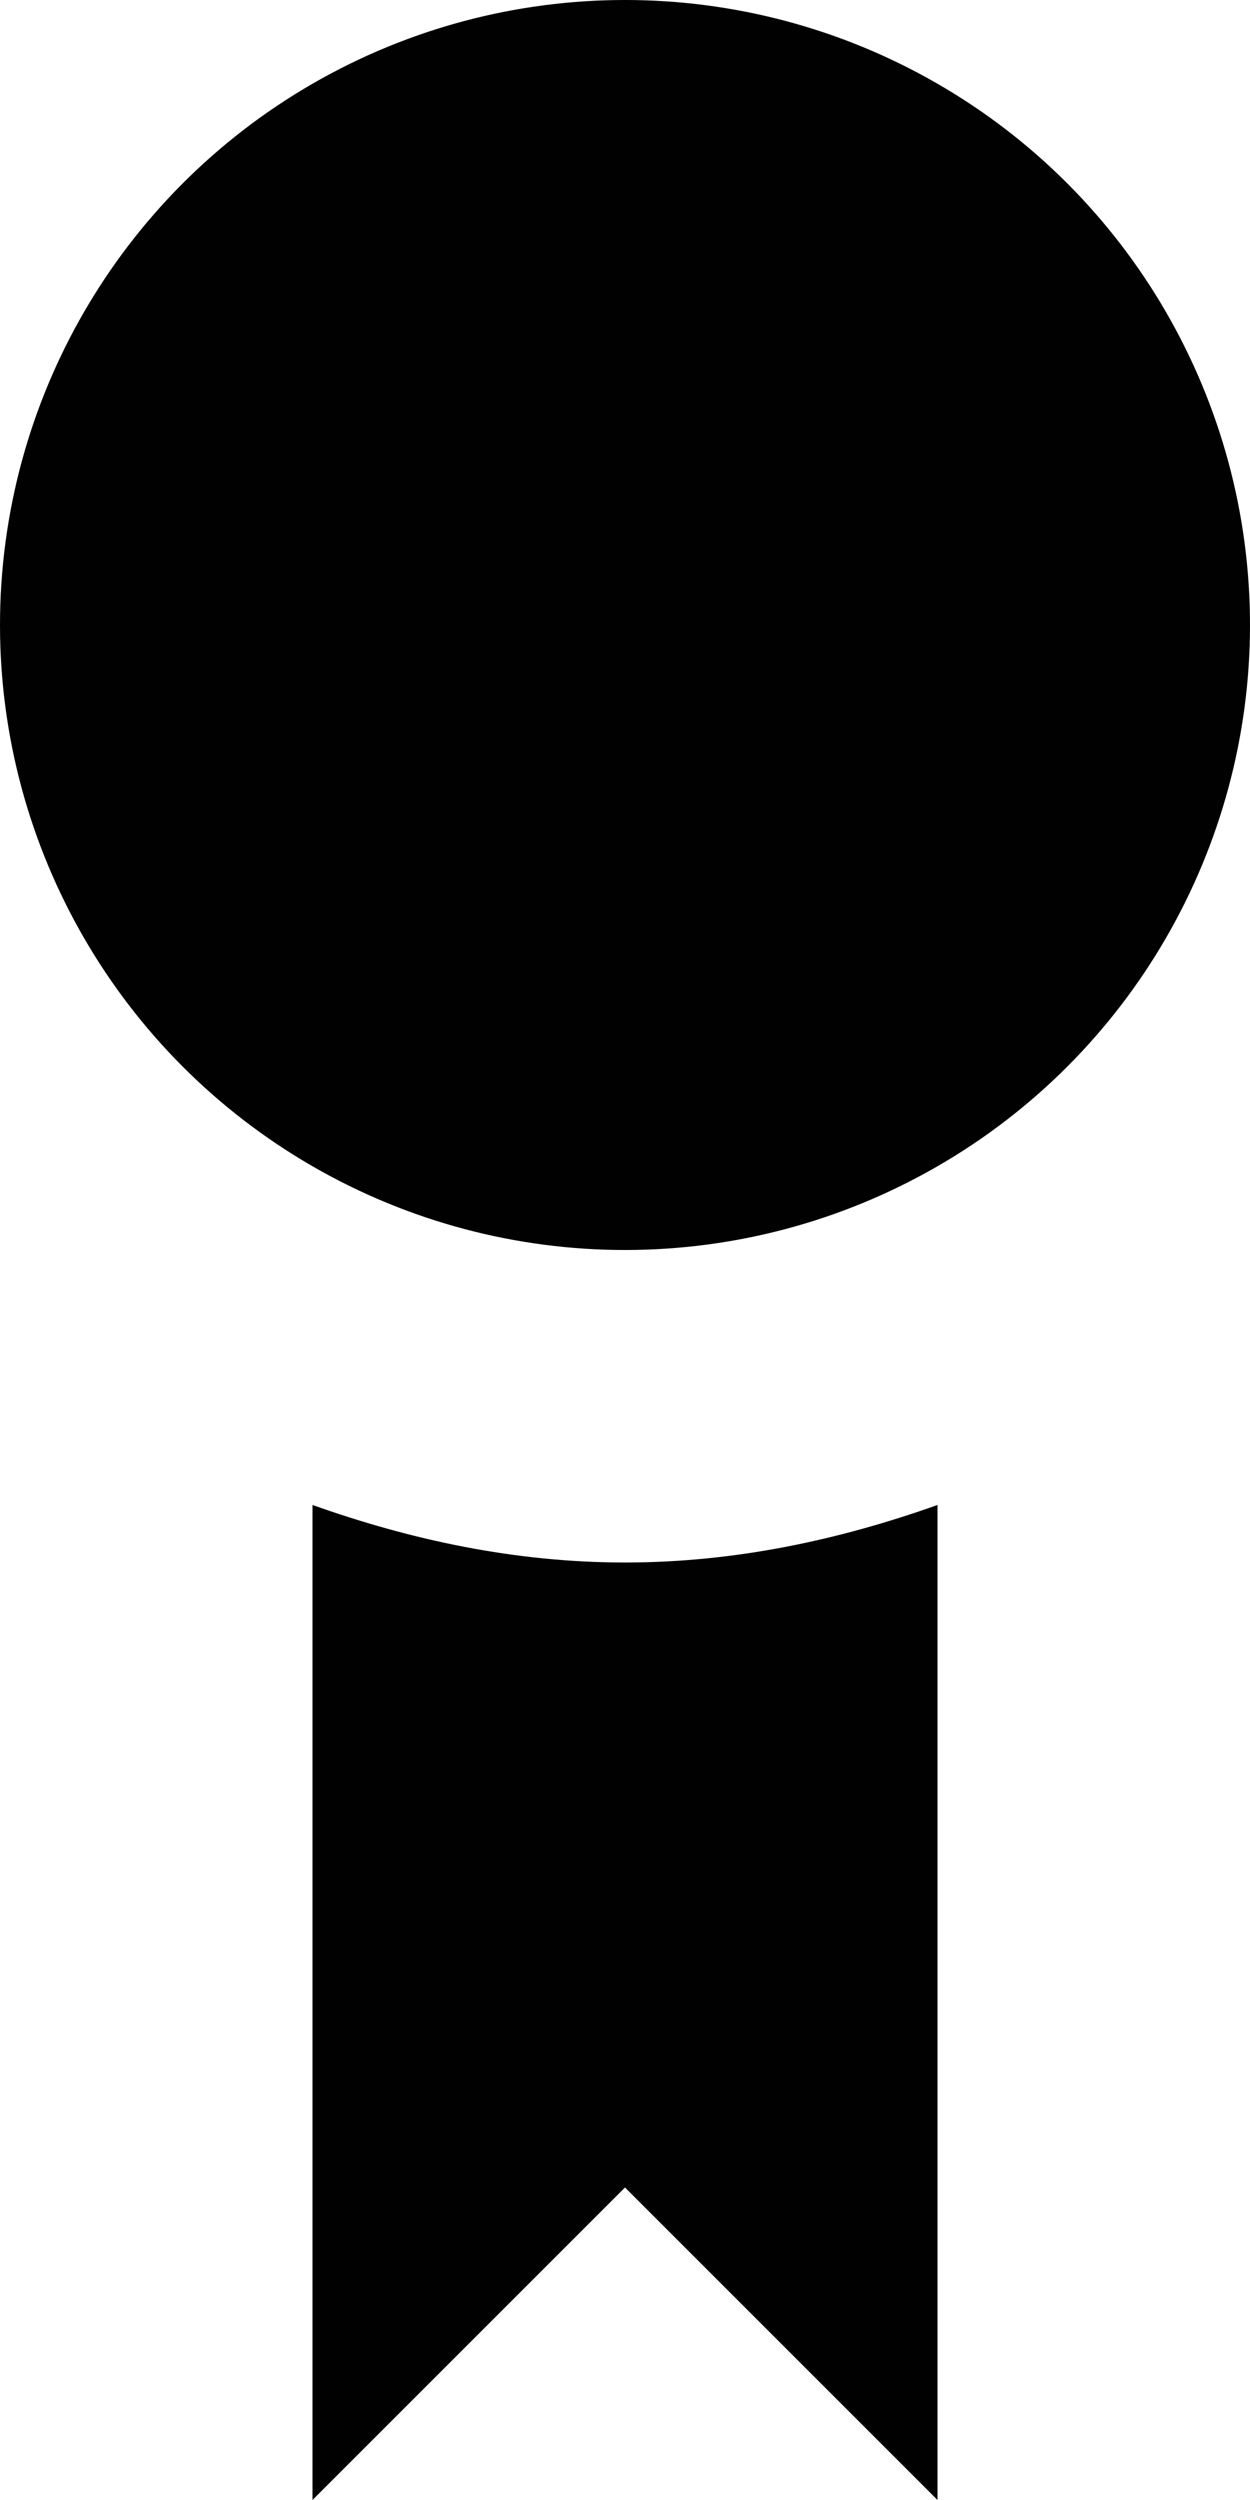 <svg xmlns="http://www.w3.org/2000/svg" xmlns:xlink="http://www.w3.org/1999/xlink" version="1.1" id="Layer_1" x="0px" y="0px" width="50px" height="100px" viewBox="0 0 50 100" style="enable-background:new 0 0 50 100;" xml:space="preserve">
<path style="fill:#010101;" d="M25,62.5c-4.406,0-8.569-0.903-12.5-2.301V100L25,87.5L37.5,100V60.199  C33.569,61.597,29.406,62.5,25,62.5z"/>
<circle style="fill:#010101;" cx="25" cy="25" r="25"/>
</svg>